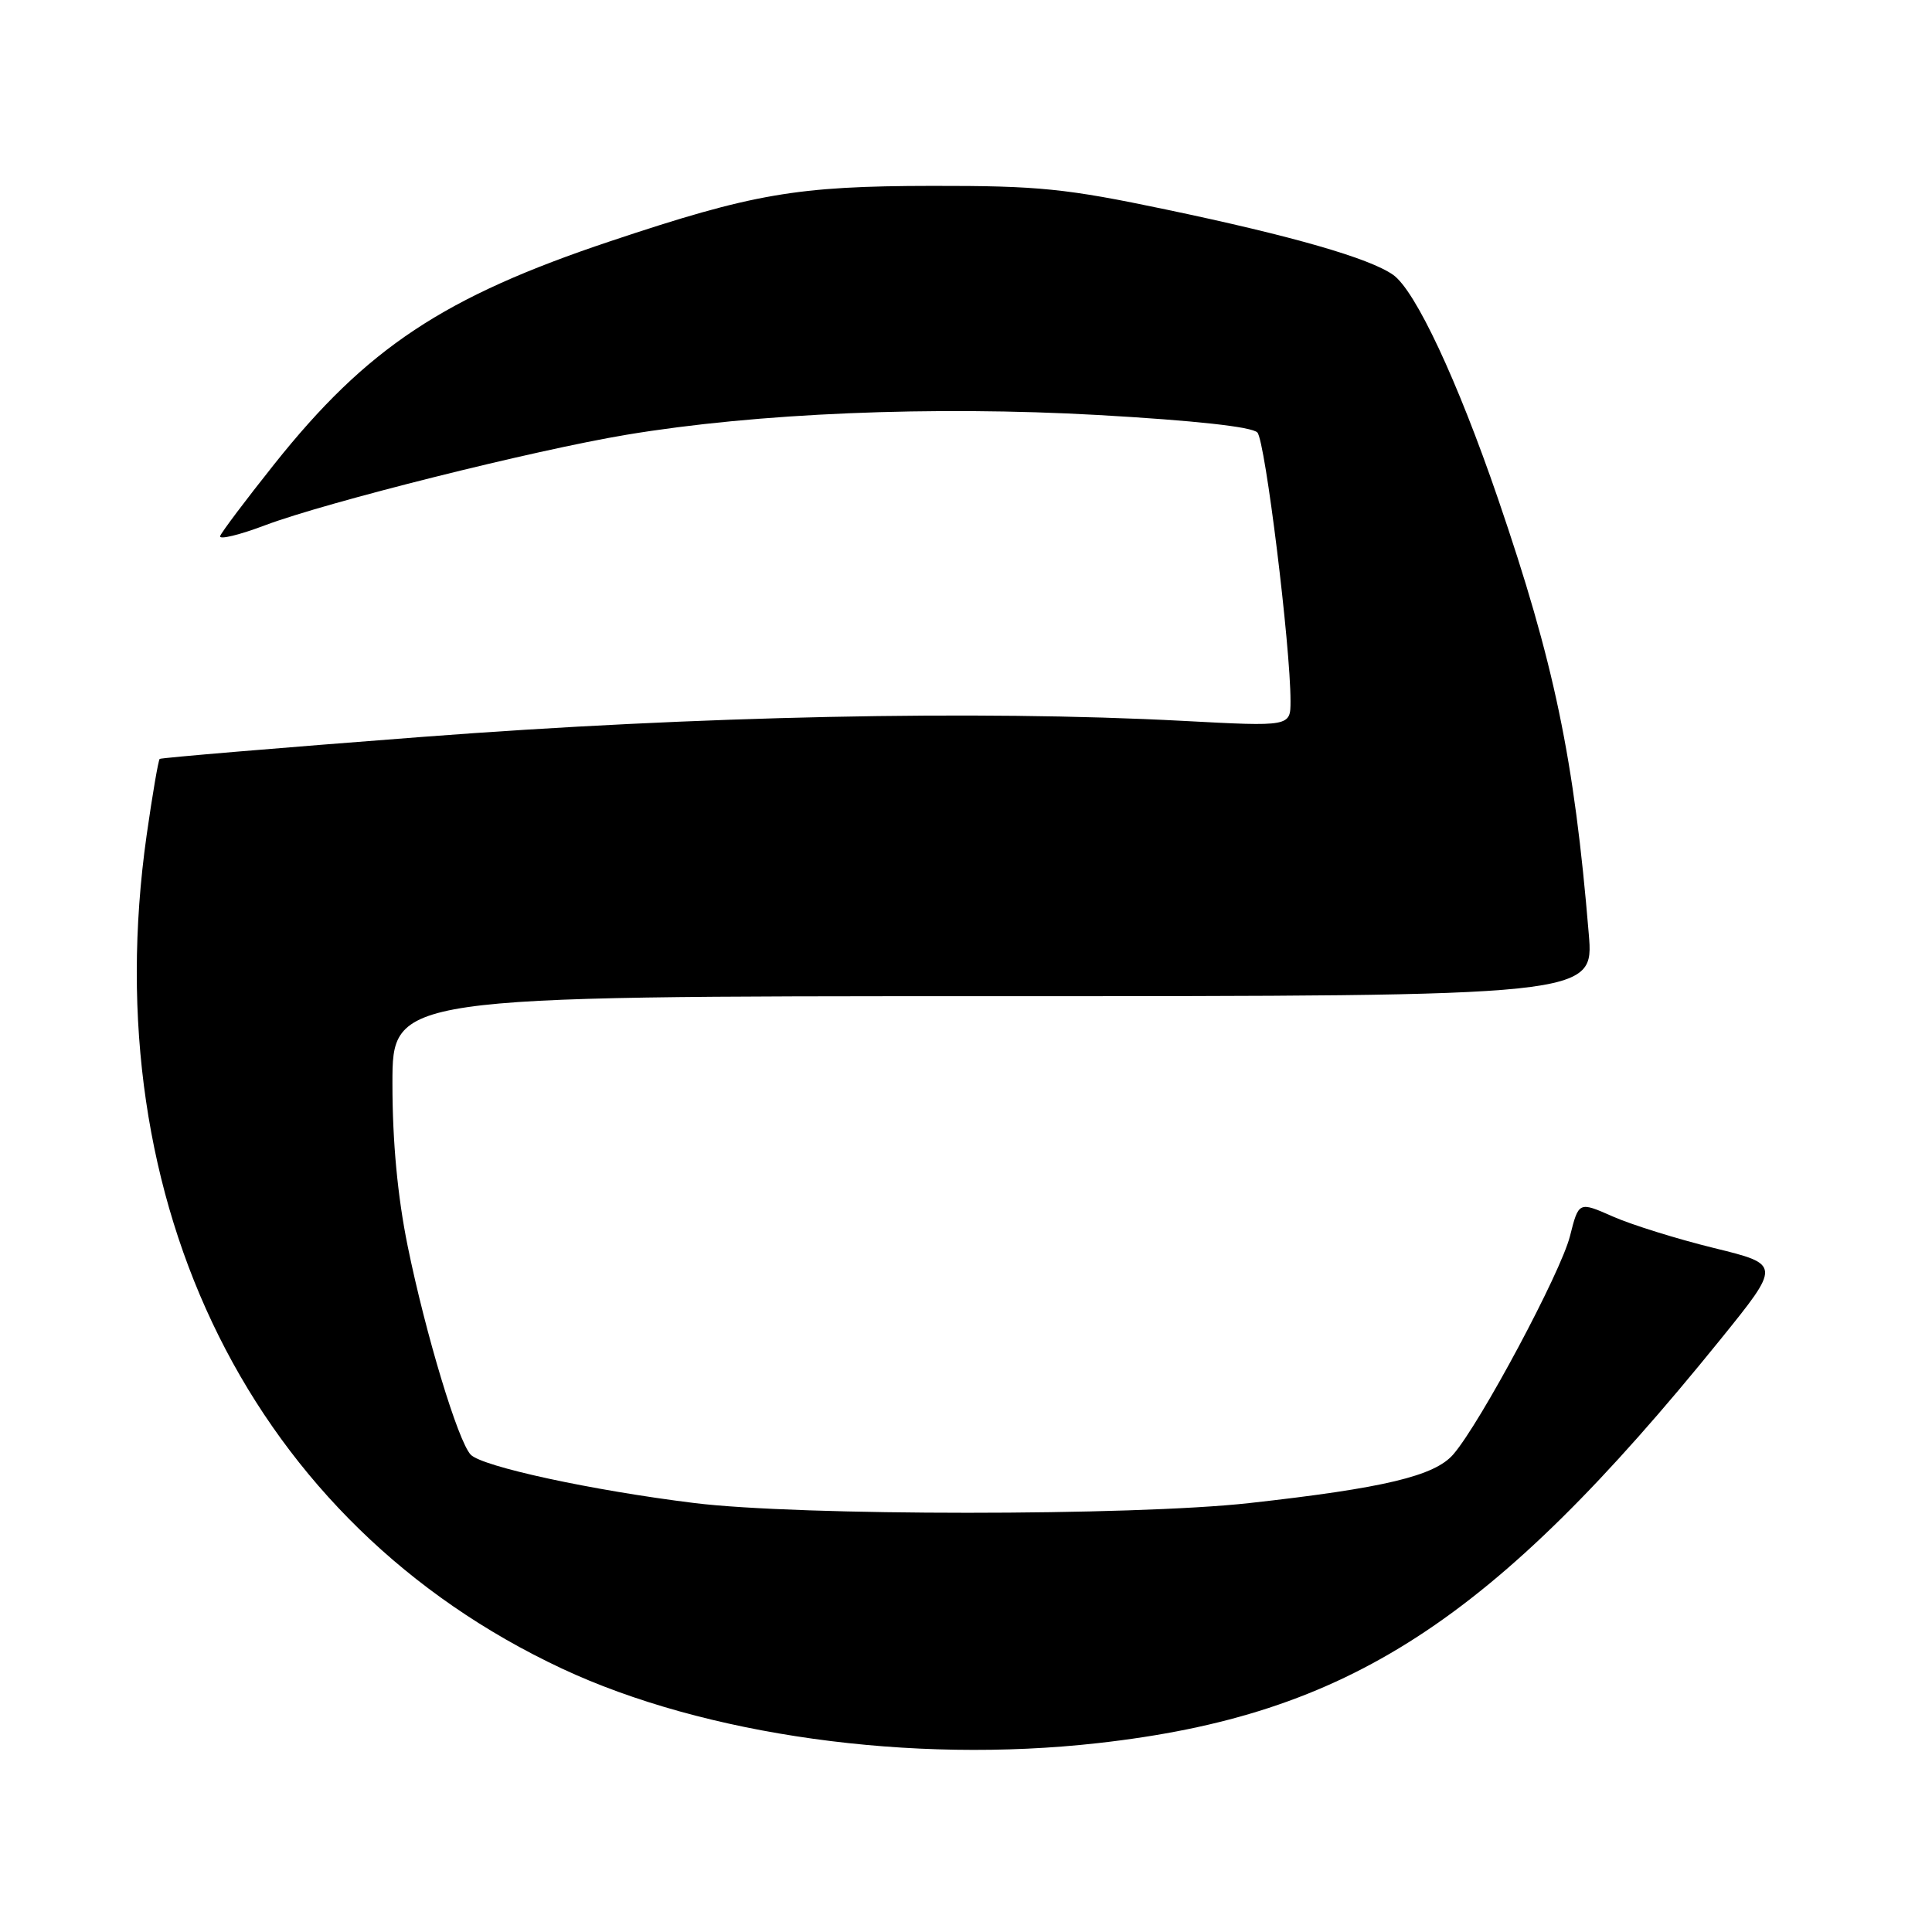 <?xml version="1.0" encoding="UTF-8" standalone="no"?>
<!DOCTYPE svg PUBLIC "-//W3C//DTD SVG 1.1//EN" "http://www.w3.org/Graphics/SVG/1.1/DTD/svg11.dtd" >
<svg xmlns="http://www.w3.org/2000/svg" xmlns:xlink="http://www.w3.org/1999/xlink" version="1.1" viewBox="0 0 256 256">
 <g >
 <path fill="currentColor"
d=" M 145.50 230.97 C 178.66 227.25 197.68 214.92 227.93 177.53 C 236.00 167.55 236.00 167.55 227.11 165.37 C 222.22 164.17 216.19 162.29 213.70 161.19 C 209.19 159.20 209.19 159.20 208.03 163.79 C 206.82 168.61 196.18 188.52 192.58 192.70 C 190.11 195.58 183.40 197.18 165.50 199.17 C 150.07 200.88 105.93 200.88 92.00 199.16 C 78.47 197.49 63.89 194.34 62.37 192.75 C 60.69 190.98 56.41 176.82 54.02 165.12 C 52.68 158.52 52.00 151.29 52.00 143.59 C 52.00 132.00 52.00 132.00 131.60 132.00 C 211.21 132.00 211.21 132.00 210.52 123.75 C 208.59 100.48 205.96 87.89 198.49 66.07 C 193.10 50.35 187.55 38.51 184.60 36.42 C 181.46 34.21 171.26 31.27 154.50 27.76 C 141.24 24.98 137.64 24.61 123.50 24.63 C 105.55 24.65 99.77 25.65 80.88 31.96 C 58.80 39.34 48.60 46.10 36.33 61.52 C 32.57 66.24 29.35 70.52 29.17 71.03 C 28.99 71.55 31.69 70.90 35.18 69.58 C 43.31 66.53 70.72 59.66 83.00 57.61 C 100.25 54.73 123.58 53.76 145.50 54.99 C 158.30 55.72 165.90 56.55 166.61 57.31 C 167.65 58.43 171.00 85.59 171.00 92.89 C 171.00 96.28 171.00 96.28 156.75 95.52 C 129.53 94.08 92.39 94.86 56.00 97.64 C 37.02 99.09 21.35 100.41 21.16 100.56 C 20.98 100.72 20.20 105.27 19.43 110.67 C 12.49 159.65 33.56 201.93 74.45 221.09 C 93.36 229.95 120.72 233.76 145.50 230.97 Z "/>
</g>
</svg>
